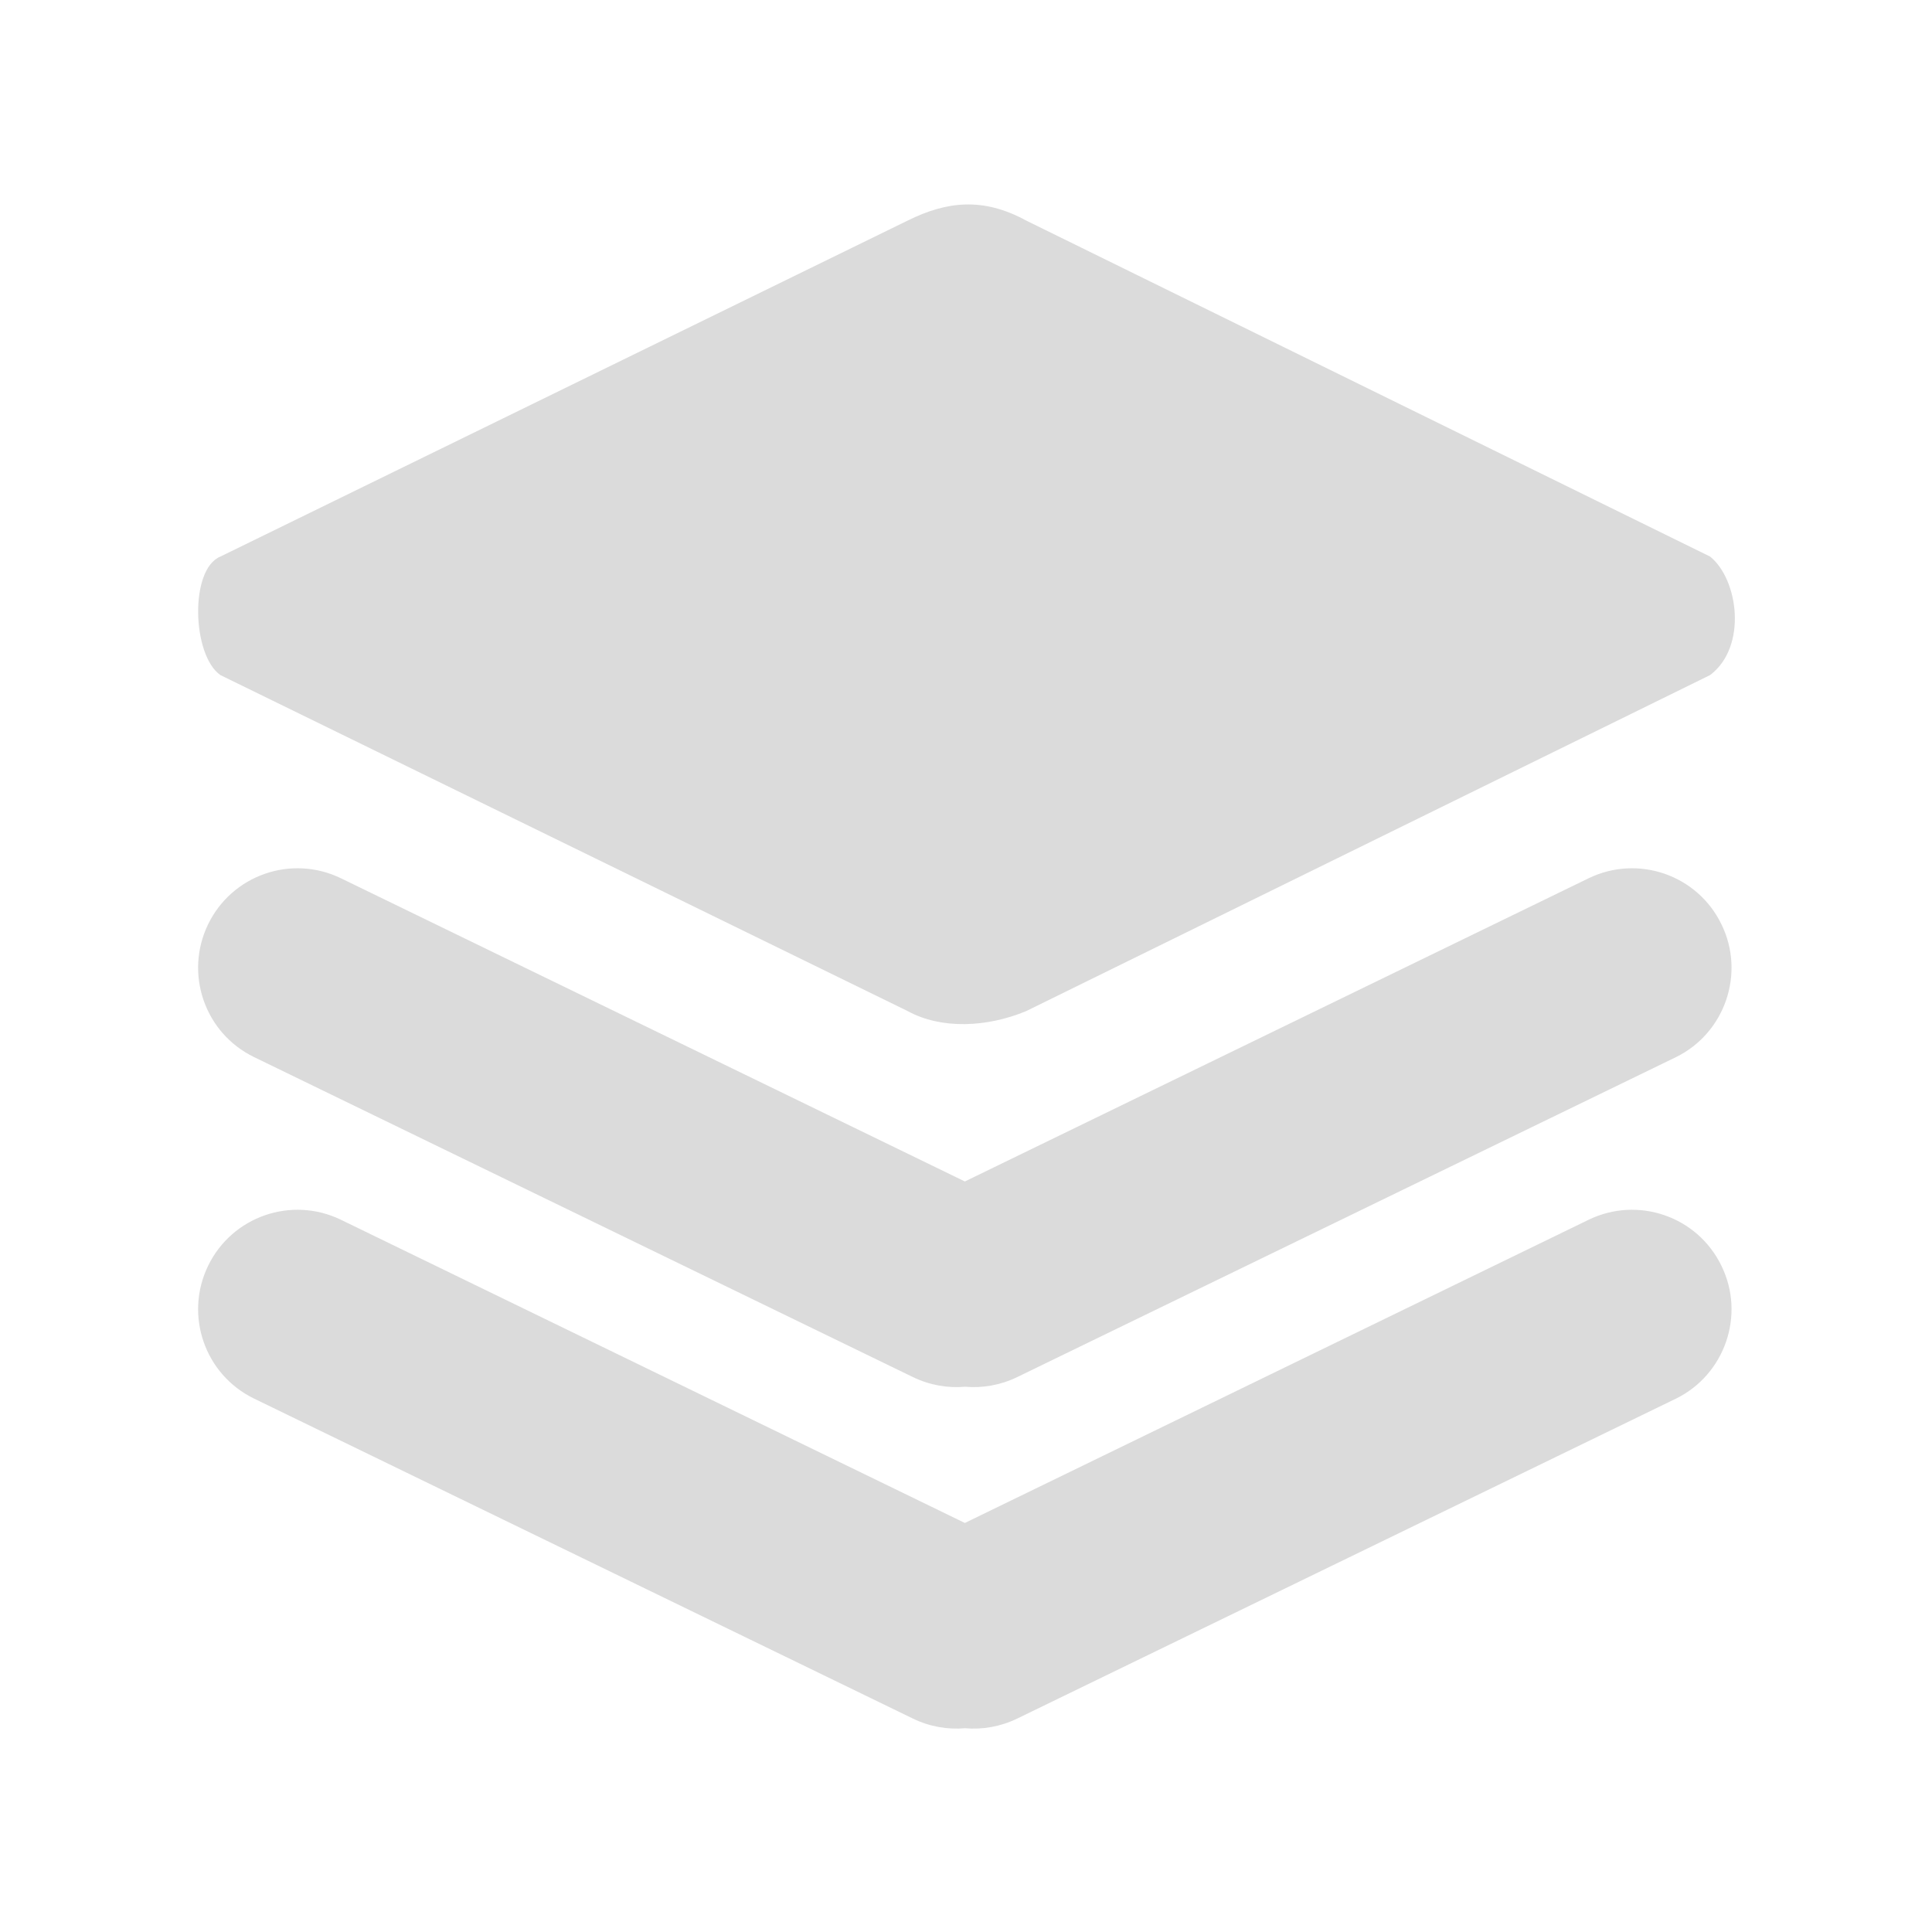 <?xml version="1.0" standalone="no"?><!DOCTYPE svg PUBLIC "-//W3C//DTD SVG 1.1//EN" "http://www.w3.org/Graphics/SVG/1.1/DTD/svg11.dtd"><svg t="1553152175912" class="icon" style="" viewBox="0 0 1024 1024" version="1.1" xmlns="http://www.w3.org/2000/svg" p-id="827" xmlns:xlink="http://www.w3.org/1999/xlink" width="200" height="200"><defs><style type="text/css"></style></defs><path d="M481.1 535.9L116.8 357.8c-15-10.5-16.4-56.1 0-62.8l364.3-178.1c20.6-10.2 39.9-12.5 62.8 0L906.4 295c14.9 12 19.9 47.7 0 62.8L543.9 535.9c-20.6 8.6-44.9 9.8-62.8 0z" fill="#dbdbdb" p-id="828"></path><path d="M912.4 489.9c-12.7-26.2-44.2-37.1-70.4-24.4L511.4 626.2 180.7 465.5c-26.2-12.7-57.7-1.8-70.4 24.4-12.7 26.2-1.8 57.7 24.4 70.4l349.2 169.6c8.9 4.3 18.4 5.9 27.6 5.1 9.2 0.8 18.7-0.8 27.6-5.1l349.2-169.6c25.9-12.7 36.9-44.3 24.1-70.4z" fill="#dbdbdb" p-id="829"></path><path d="M912.4 670.9c-12.7-26.2-44.2-37.1-70.4-24.4L511.4 807.2 180.7 646.5c-26.2-12.7-57.7-1.8-70.4 24.4-12.7 26.2-1.8 57.7 24.4 70.4l349.2 169.6c8.9 4.3 18.4 5.9 27.6 5.1 9.2 0.8 18.7-0.8 27.6-5.1l349.2-169.6c25.9-12.7 36.9-44.3 24.1-70.4z" fill="#dbdbdb" p-id="830"></path></svg>